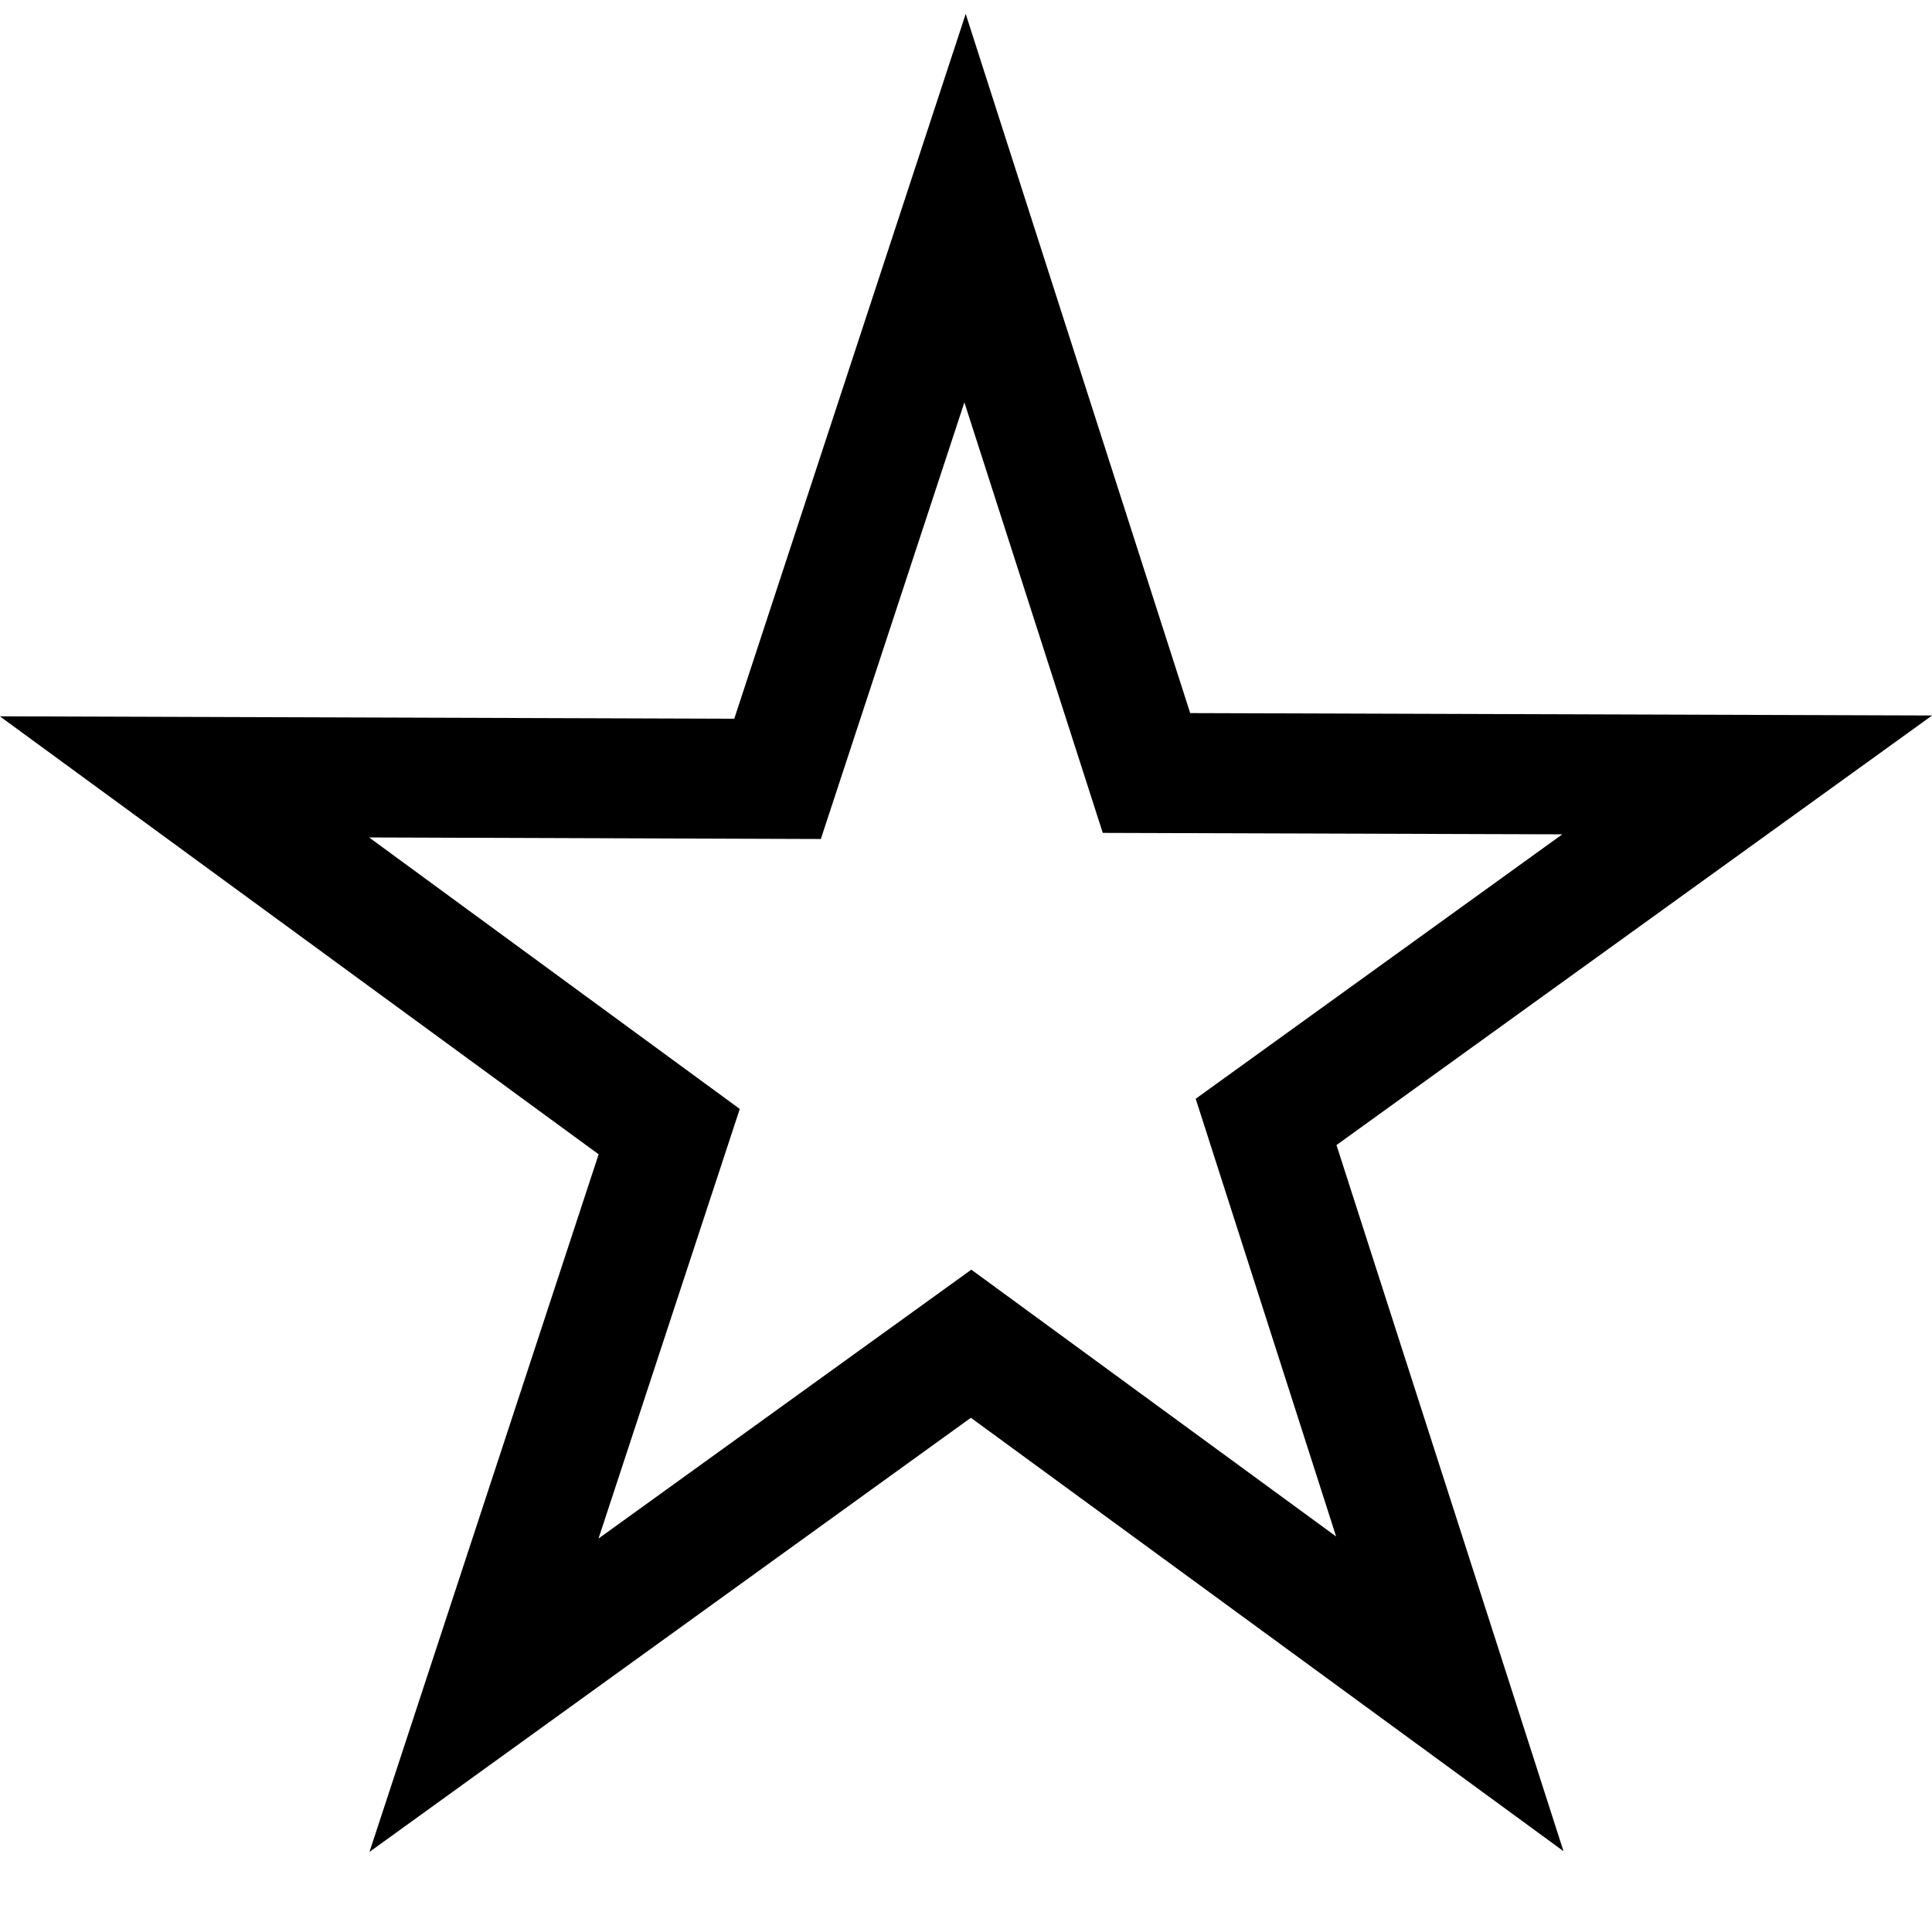 <svg xmlns="http://www.w3.org/2000/svg" width="16.111" height="16"><g style="display:inline"><path d="m268.986-226.879-1.93 5.877-6.124-.02 4.993 3.652-1.911 5.817 5.015-3.62 4.942 3.614-.47-1.463-1.423-4.425 4.967-3.582-6.187-.02zm-.011 3.239 1.154 3.59 3.832.012-3.057 2.205 1.171 3.65-3.042-2.225-3.109 2.242 1.178-3.582-3.091-2.264 3.767.013z" style="color:#000;font-style:normal;font-variant:normal;font-weight:400;font-stretch:normal;font-size:medium;line-height:normal;font-family:sans-serif;font-variant-ligatures:normal;font-variant-position:normal;font-variant-caps:normal;font-variant-numeric:normal;font-variant-alternates:normal;font-feature-settings:normal;text-indent:0;text-align:start;text-decoration:none;text-decoration-line:none;text-decoration-style:solid;text-decoration-color:#000;letter-spacing:normal;word-spacing:normal;text-transform:none;writing-mode:lr-tb;direction:ltr;text-orientation:mixed;dominant-baseline:auto;baseline-shift:baseline;text-anchor:start;white-space:normal;shape-padding:0;clip-rule:nonzero;display:inline;overflow:visible;visibility:visible;opacity:1;isolation:auto;mix-blend-mode:normal;color-interpolation:sRGB;color-interpolation-filters:linearRGB;solid-color:#000;solid-opacity:1;vector-effect:none;fill:#000;fill-opacity:1;fill-rule:nonzero;stroke:none;stroke-width:1;stroke-linecap:butt;stroke-linejoin:miter;stroke-miterlimit:4;stroke-dasharray:none;stroke-dashoffset:0;stroke-opacity:1;marker:none;paint-order:normal;color-rendering:auto;image-rendering:auto;shape-rendering:auto;text-rendering:auto;enable-background:accumulate" transform="translate(-260.933 226.995)"/></g></svg>
